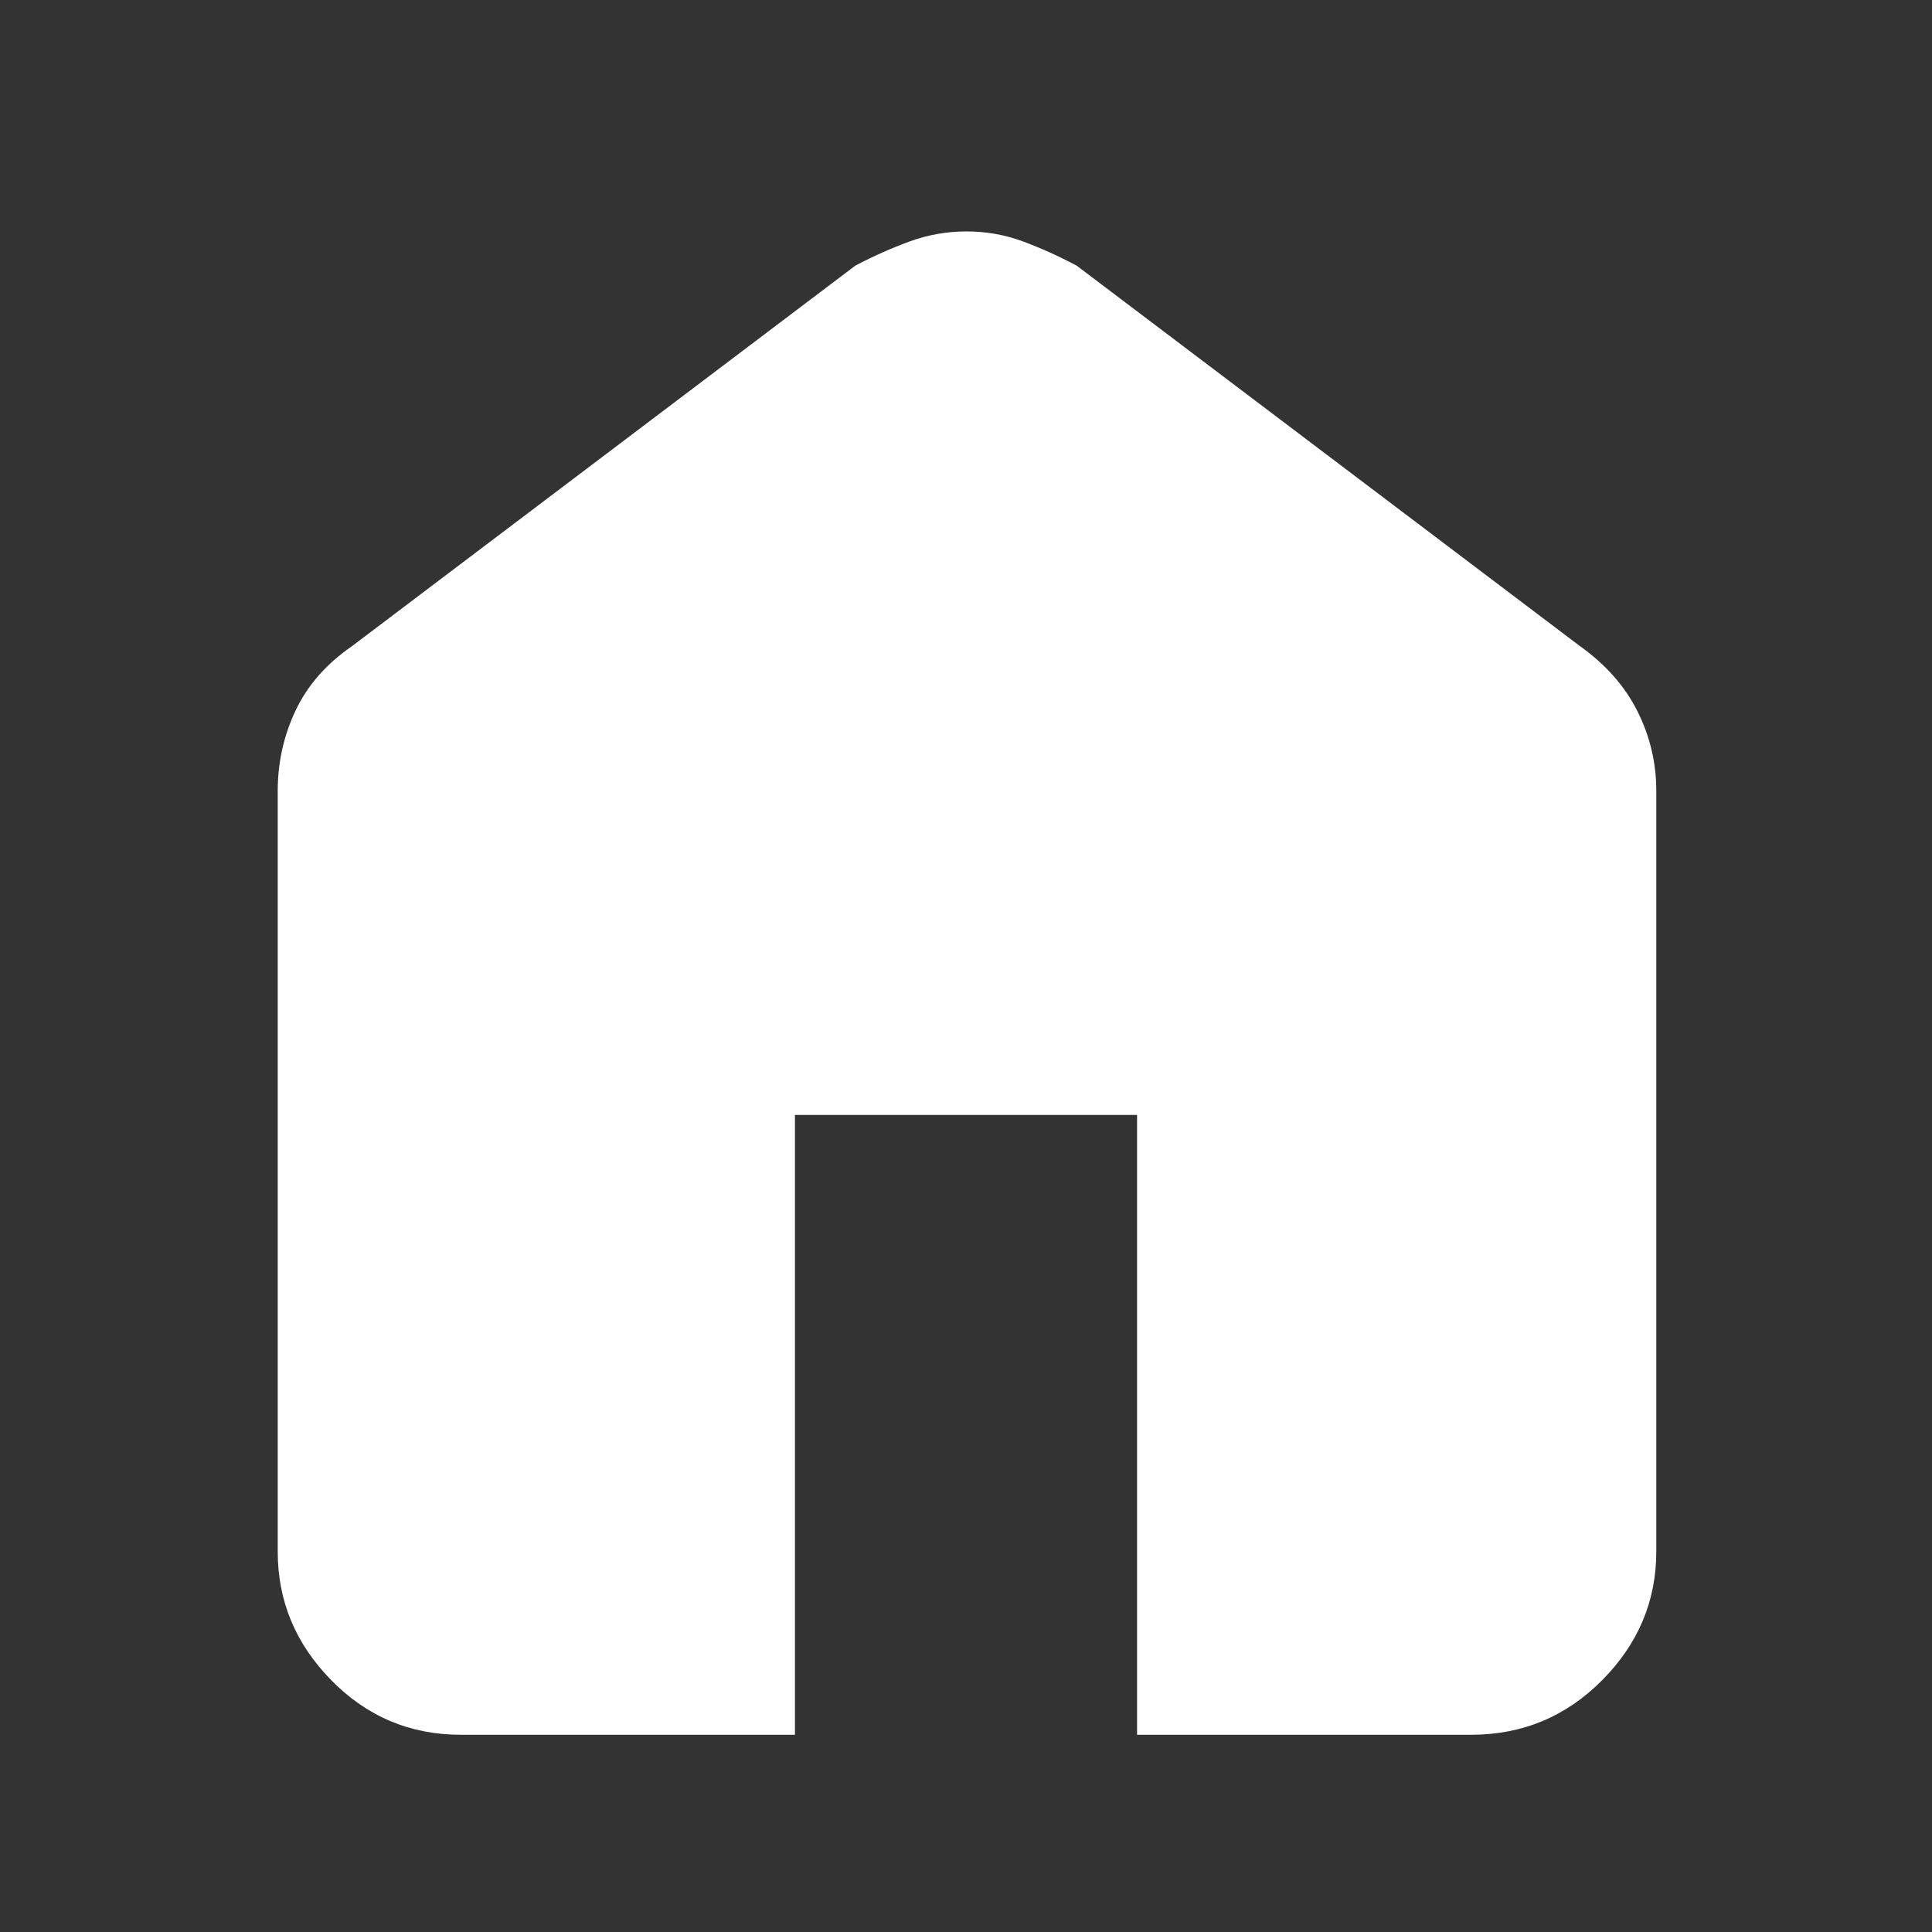 <svg xmlns="http://www.w3.org/2000/svg" height="48" viewBox="0 96 960 960" width="48" fill="#fff"><rect x="0" y="96" width="960" height="960" fill="#333333" stroke="none"/><path d="M229 958q-37.775 0-64.388-27.112Q138 903.775 138 867V489q0-21.137 8.875-39.943Q155.75 430.25 175 417l250-189q13.295-7 26.924-12t28.353-5q14.723 0 28.137 5 13.415 5 26.586 12l250 189q19.156 13.609 28.578 32.301Q823 467.992 823 489v378q0 36.775-26.906 63.888Q769.188 958 731 958H565V650H395v308H229Z"/></svg>